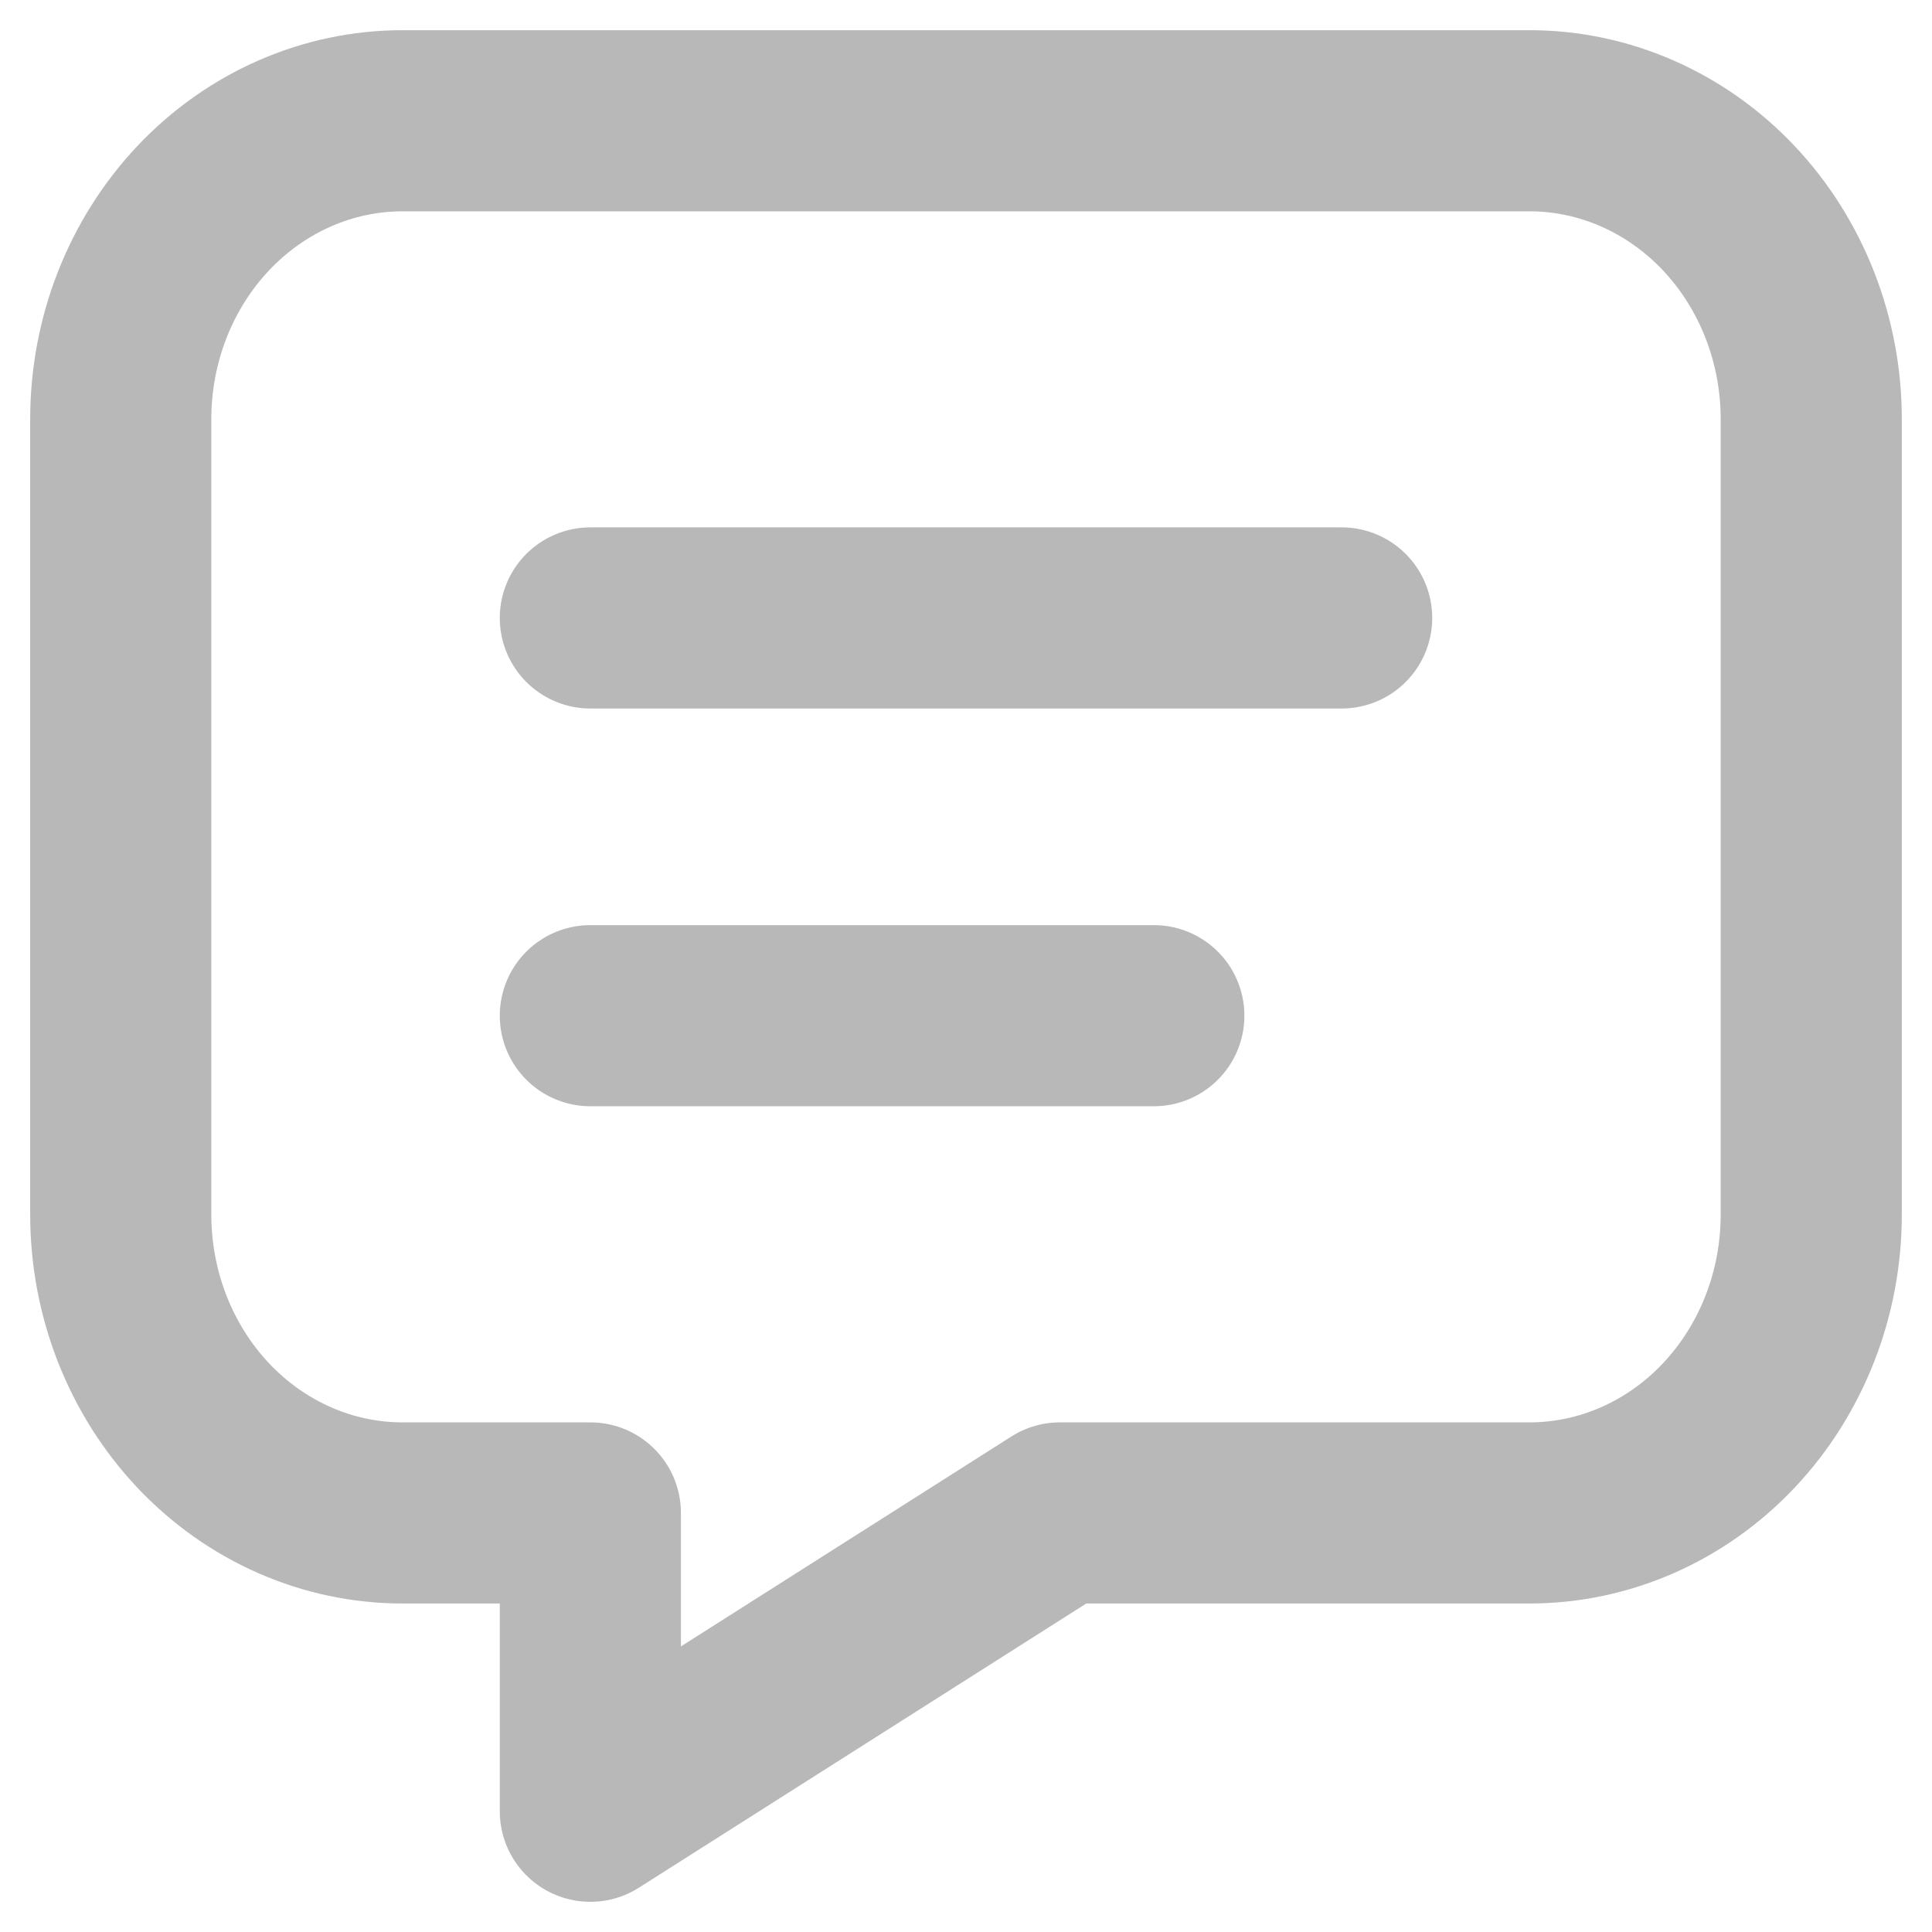 <svg width="32" height="32" viewBox="0 0 32 32" fill="none" xmlns="http://www.w3.org/2000/svg">
    <path d="M9.778 10.235H22.222M9.778 16.823H19.111M25.333 2C26.571 2 27.758 2.521 28.633 3.447C29.508 4.374 30 5.631 30 6.941V20.118C30 21.428 29.508 22.685 28.633 23.612C27.758 24.538 26.571 25.059 25.333 25.059H17.556L9.778 30V25.059H6.667C5.429 25.059 4.242 24.538 3.367 23.612C2.492 22.685 2 21.428 2 20.118V6.941C2 5.631 2.492 4.374 3.367 3.447C4.242 2.521 5.429 2 6.667 2H25.333Z" stroke="#B8B8B8" stroke-width="3" stroke-linecap="round" stroke-linejoin="round"/>
    </svg>
    